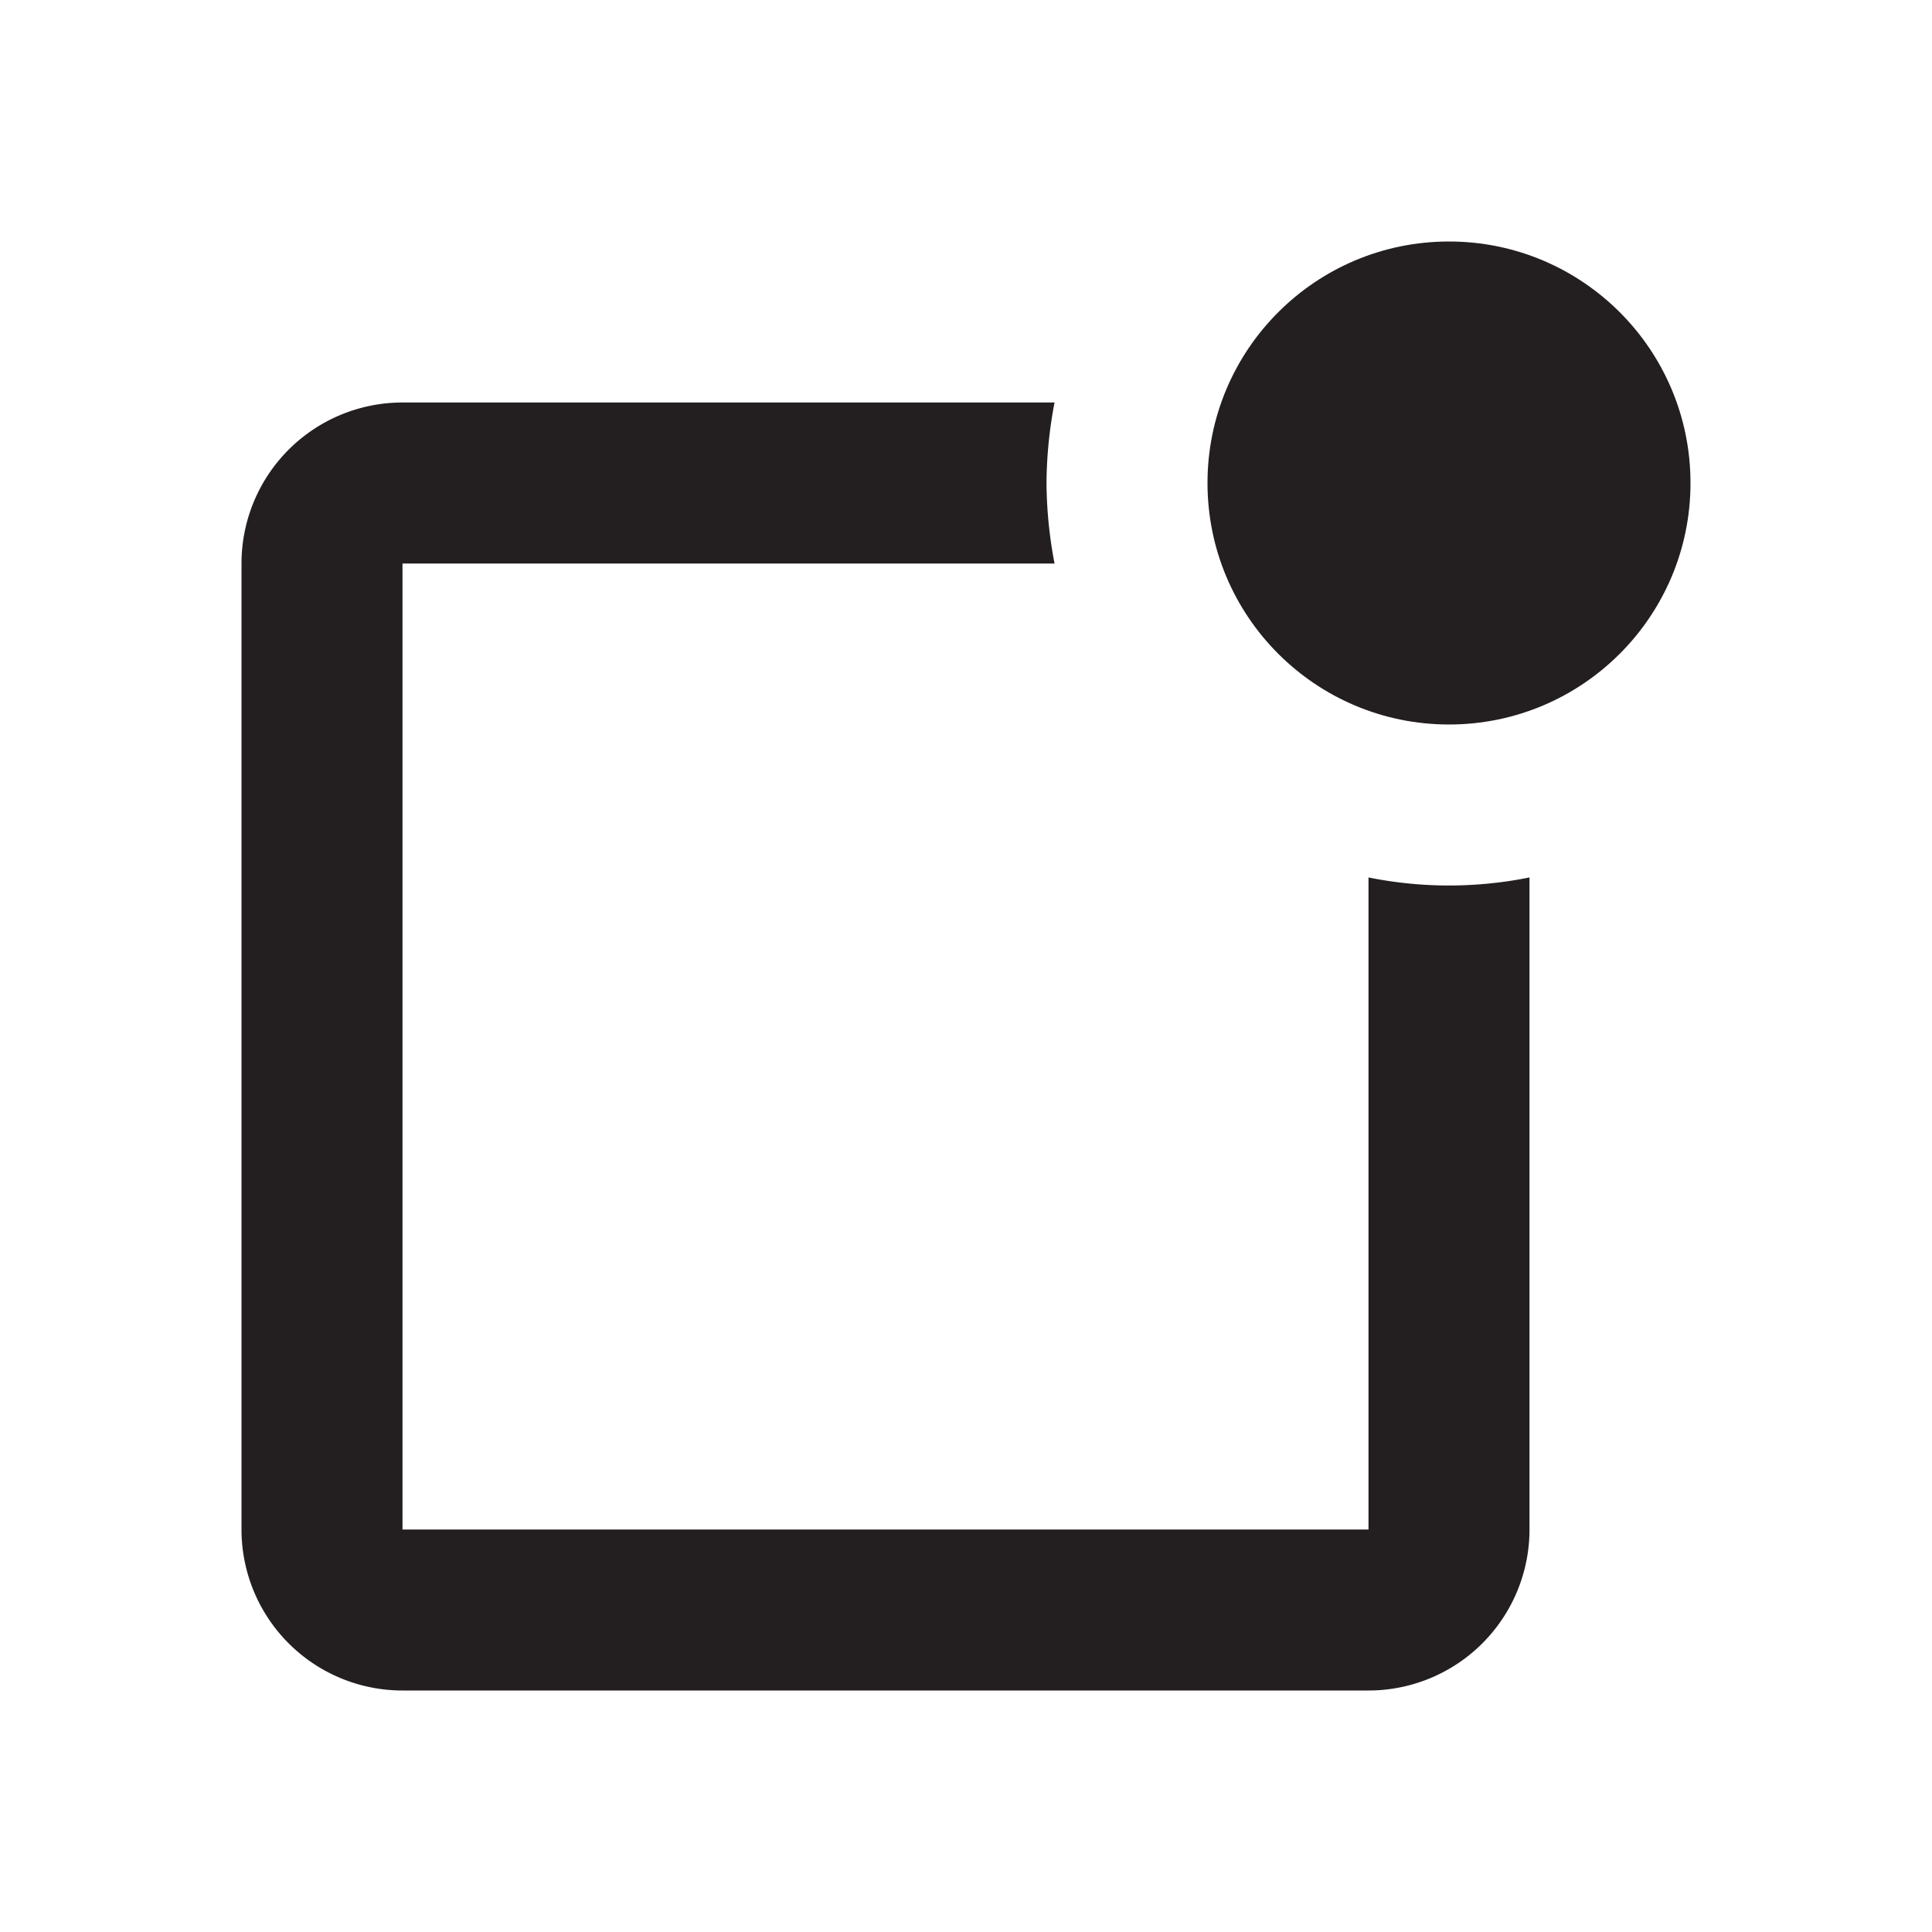 <svg xmlns="http://www.w3.org/2000/svg" width="24" height="24" viewBox="0 0 24 24"><title>px_push_notification_24px</title><path fill="none" d="M0 0h24v24H0z"/><g fill="#231f20"><circle cx="18" cy="6" r="3"/><path d="M17 10.9V19H5V7h8.1a5.47 5.47 0 0 1-.1-1 5.47 5.47 0 0 1 .1-1H5a2 2 0 0 0-2 2v12a2 2 0 0 0 2 2h12a2 2 0 0 0 2-2v-8.1a5.05 5.05 0 0 1-2 0z"/></g></svg>